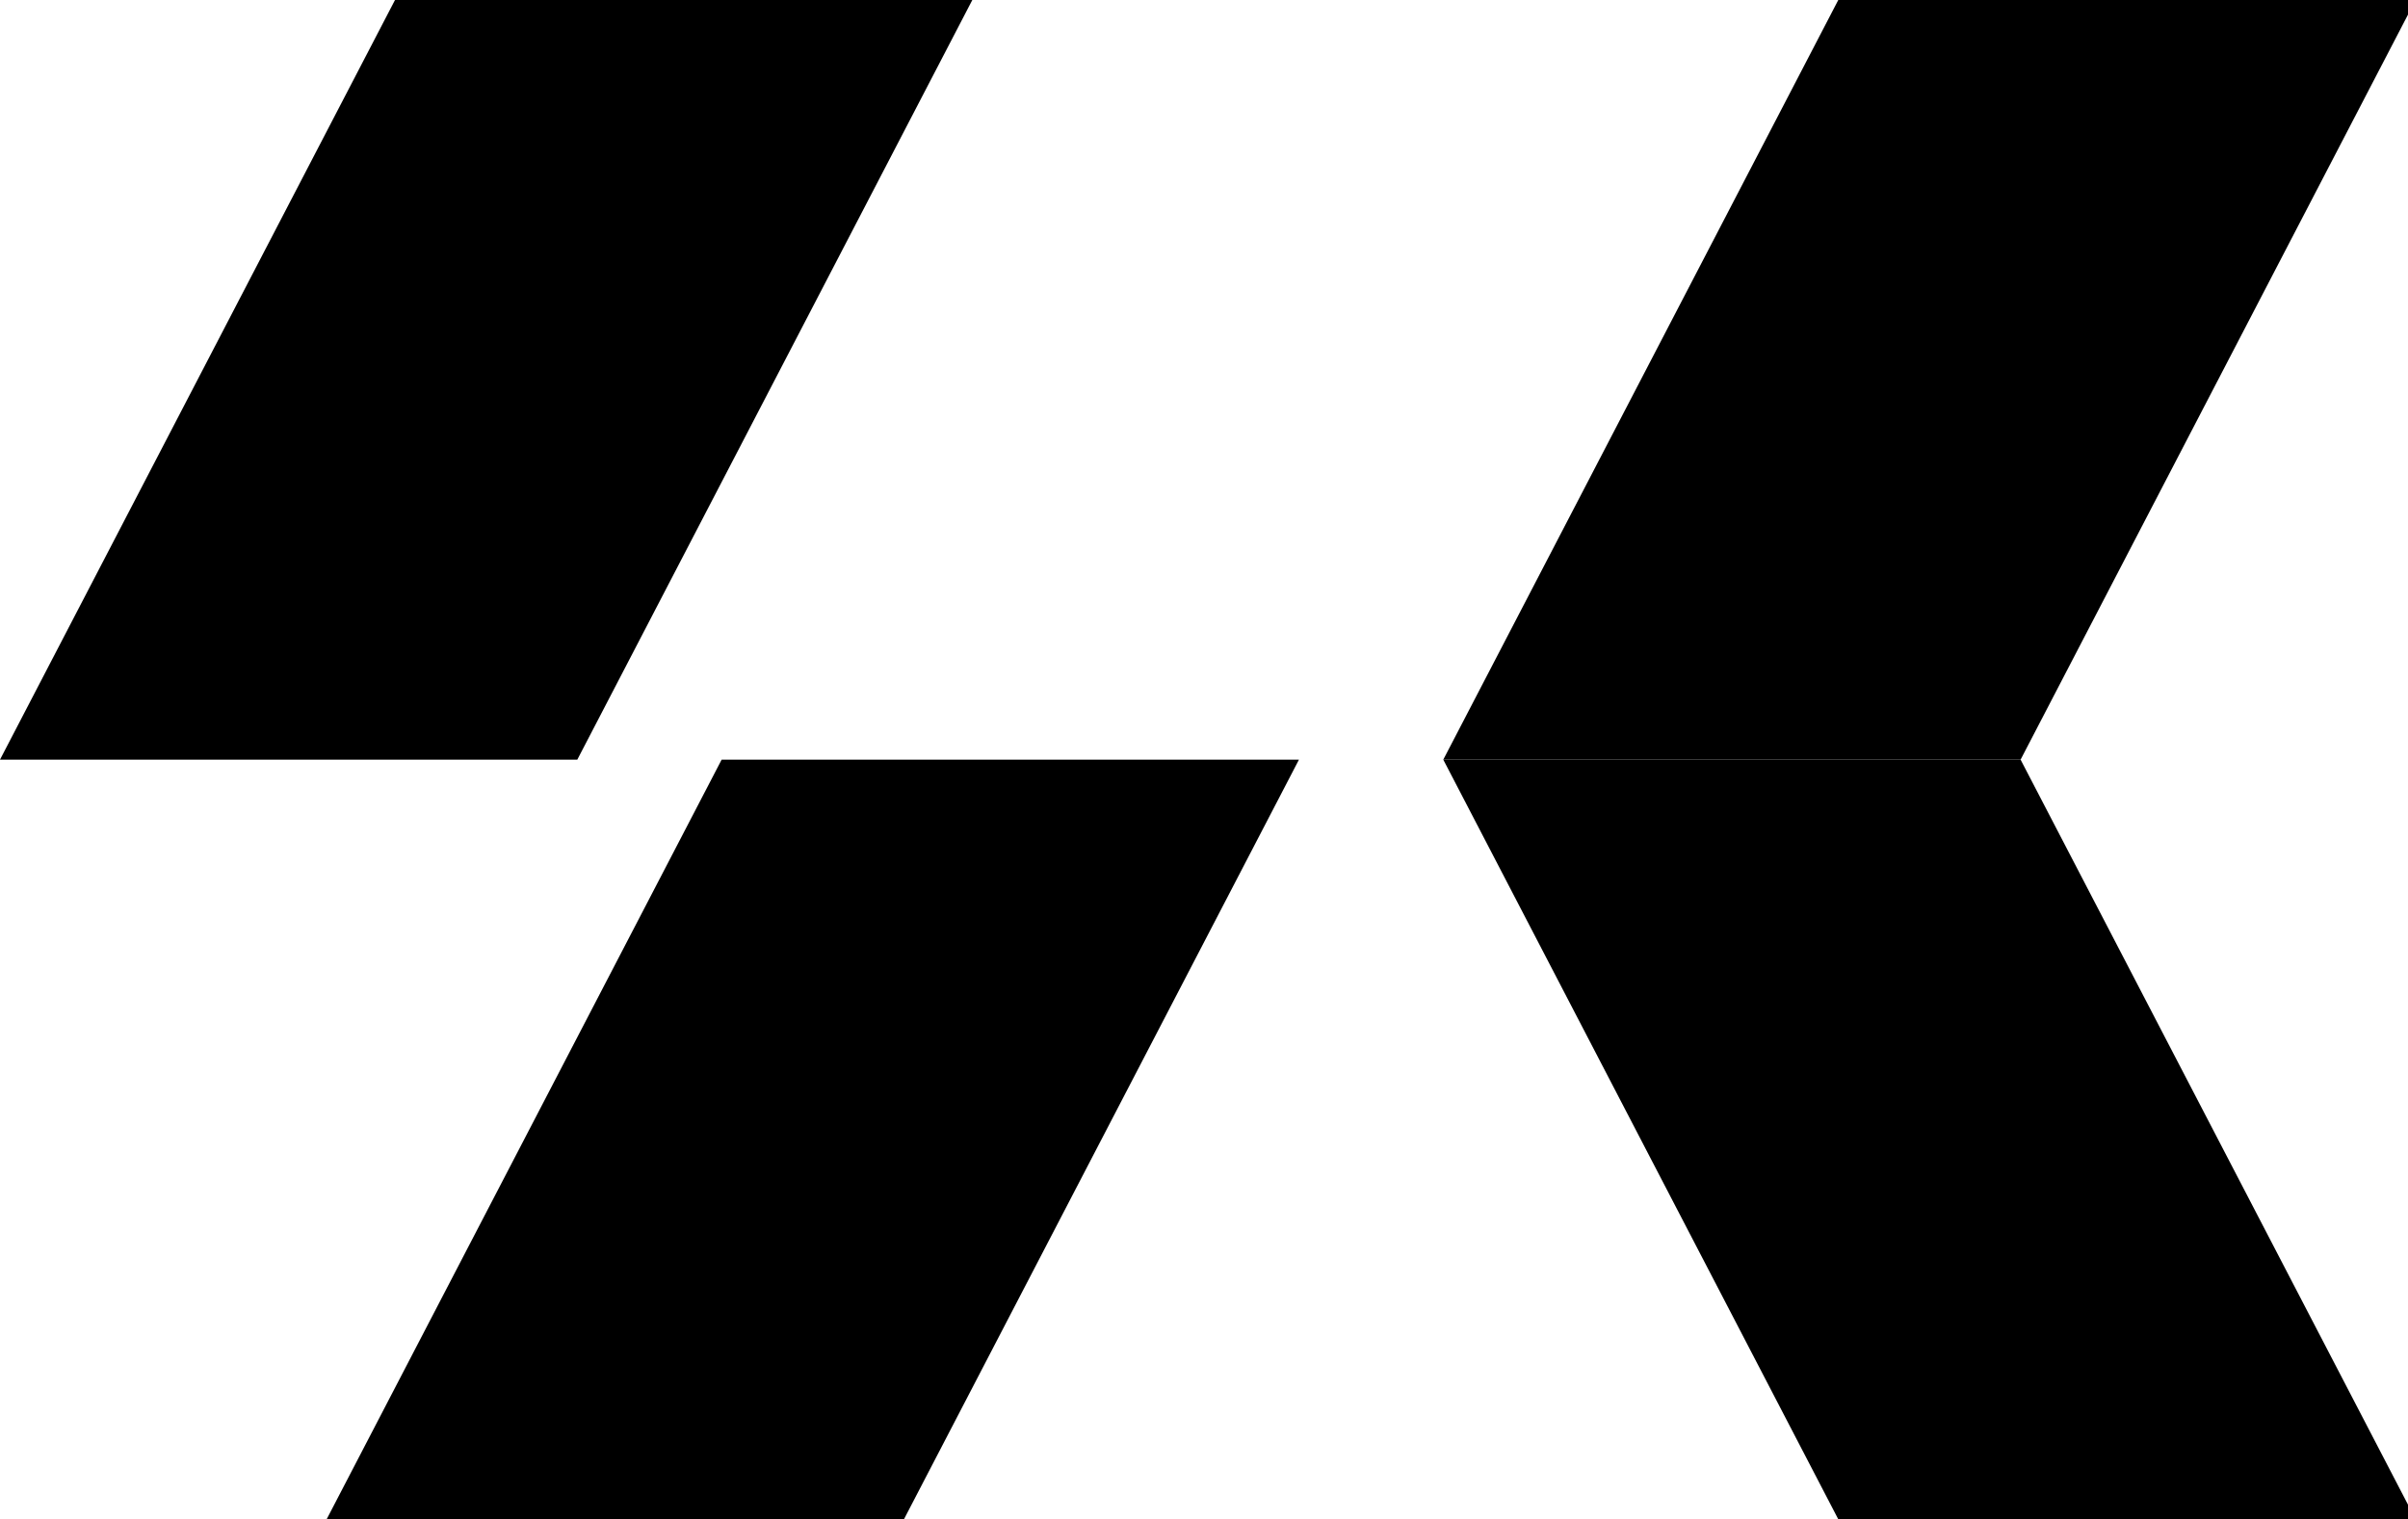 <?xml version="1.0" encoding="UTF-8"?>
<svg width="317px" height="200px" viewBox="0 0 317 200" version="1.1" xmlns="http://www.w3.org/2000/svg" xmlns:xlink="http://www.w3.org/1999/xlink">
    <!-- Generator: Sketch 51.3 (57544) - http://www.bohemiancoding.com/sketch -->
    <title>sk-logo-full</title>
    <desc>Created with Sketch.</desc>
    <defs></defs>
    <g id="sk-logo-full" stroke="none" stroke-width="1" fill="none" fill-rule="evenodd">
        <polygon id="line-1-1" fill="#000000" points="52 0 0 100 76 100 128 0"></polygon>
        <polygon id="line-1-1" fill="#000000" points="95 100 43 200 119 200 171 100"></polygon>
        <polygon id="line-1-1" fill="#000000" points="242 0 190 100 266 100 318 0"></polygon>
        <polygon id="line-1-1" fill="#000000" points="242 200 190 100 266 100 318 200"></polygon>
    </g>
</svg>